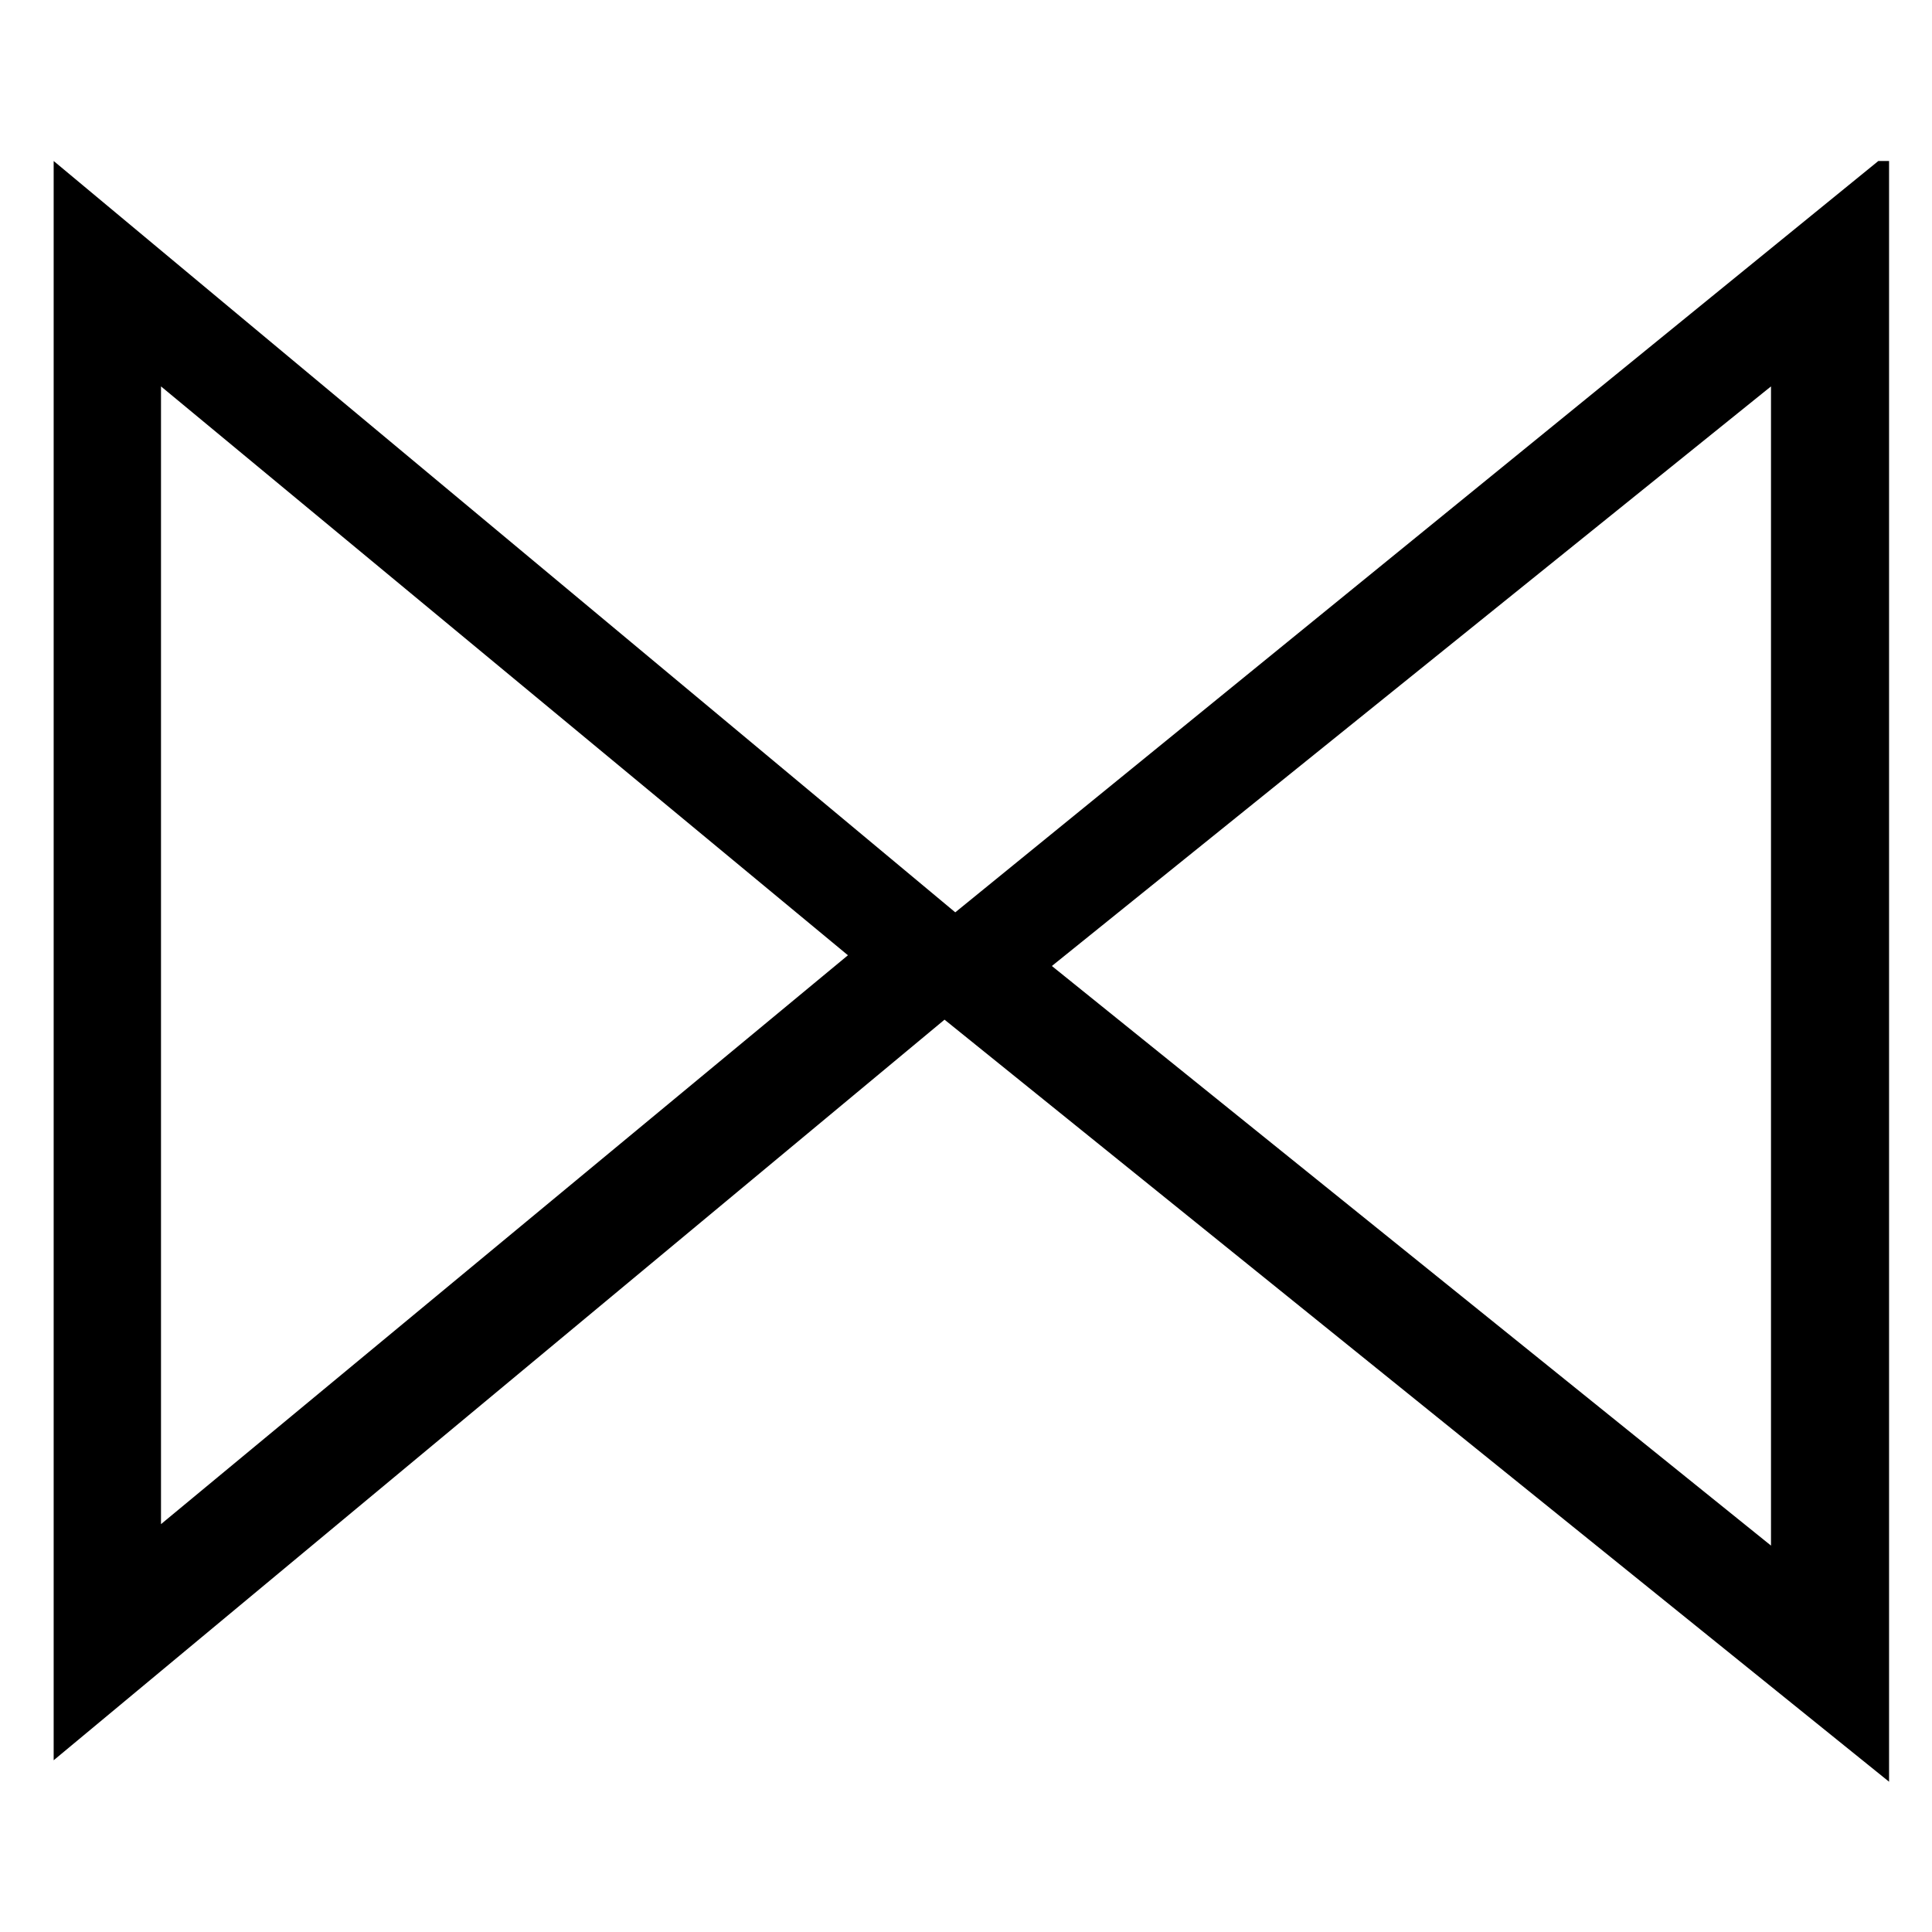 <svg xmlns="http://www.w3.org/2000/svg" xmlns:xlink="http://www.w3.org/1999/xlink" width="18" height="18" x="0" y="0" enable-background="new 0 0 18 18" version="1.1" viewBox="0 0 18 18" xml:space="preserve"><g id="Layer_11"><path d="M17.5,1.5l-8.6,7l-8.4-7v14.9l8.3-6.9l8.8,7.1V1.5z M1.5,14.2V3.6l6.4,5.3L1.5,14.2z M16.5,14.4L9.8,9l6.7-5.4V14.4z"/></g></svg>